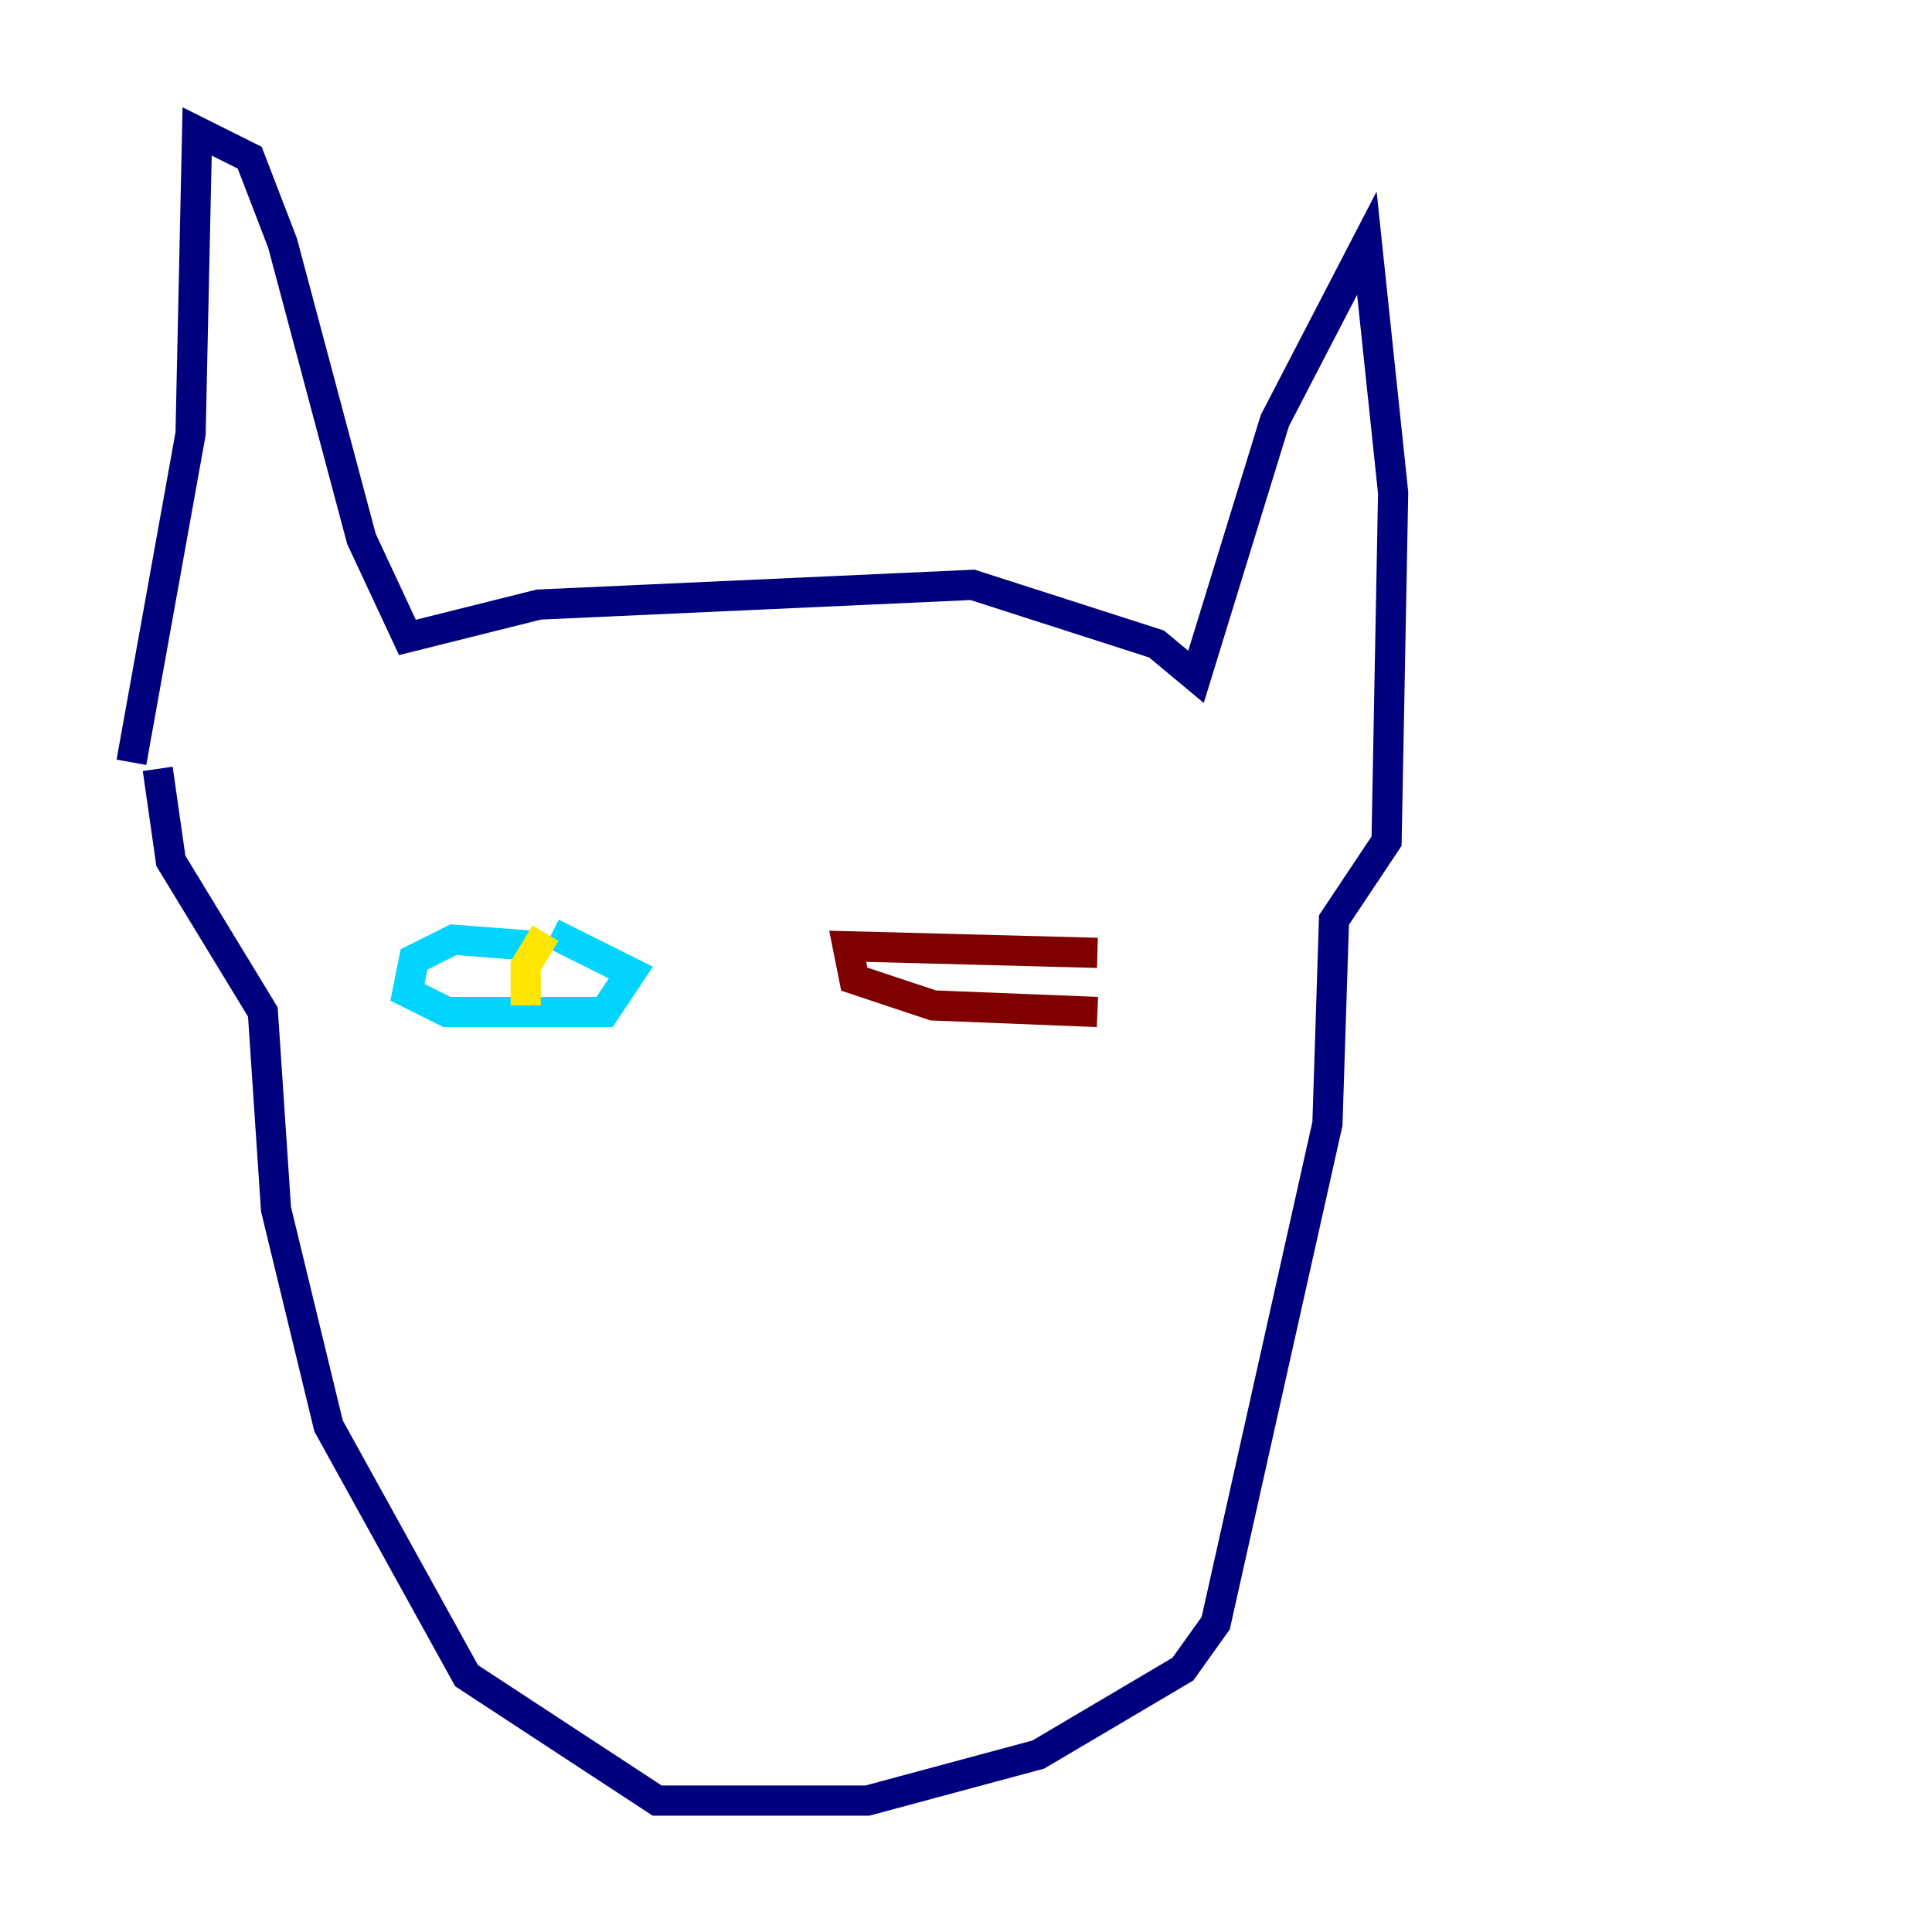 <?xml version="1.0" encoding="utf-8" ?>
<svg baseProfile="tiny" height="128" version="1.2" viewBox="0,0,128,128" width="128" xmlns="http://www.w3.org/2000/svg" xmlns:ev="http://www.w3.org/2001/xml-events" xmlns:xlink="http://www.w3.org/1999/xlink"><defs /><polyline fill="none" points="8.707,50.503 12.626,28.735 13.061,8.707 16.544,10.449 18.721,16.109 23.946,35.701 26.993,42.231 35.701,40.054 64.435,38.748 76.626,42.667 79.238,44.843 84.463,27.864 90.558,16.109 92.299,32.653 91.864,55.728 88.381,60.952 87.946,74.449 80.544,107.537 78.367,110.585 68.789,116.245 57.469,119.293 43.537,119.293 30.912,111.02 21.769,94.476 18.286,80.109 17.415,67.048 11.32,57.034 10.449,50.939" stroke="#00007f" stroke-width="2" /><polyline fill="none" points="35.701,62.694 30.041,62.258 27.429,63.565 26.993,65.742 29.605,67.048 40.054,67.048 41.796,64.435 36.571,61.823" stroke="#00d4ff" stroke-width="2" /><polyline fill="none" points="36.136,61.823 34.83,64.0 34.83,66.612" stroke="#ffe500" stroke-width="2" /><polyline fill="none" points="72.707,63.129 56.163,62.694 56.599,64.871 61.823,66.612 72.707,67.048" stroke="#7f0000" stroke-width="2" /></svg>